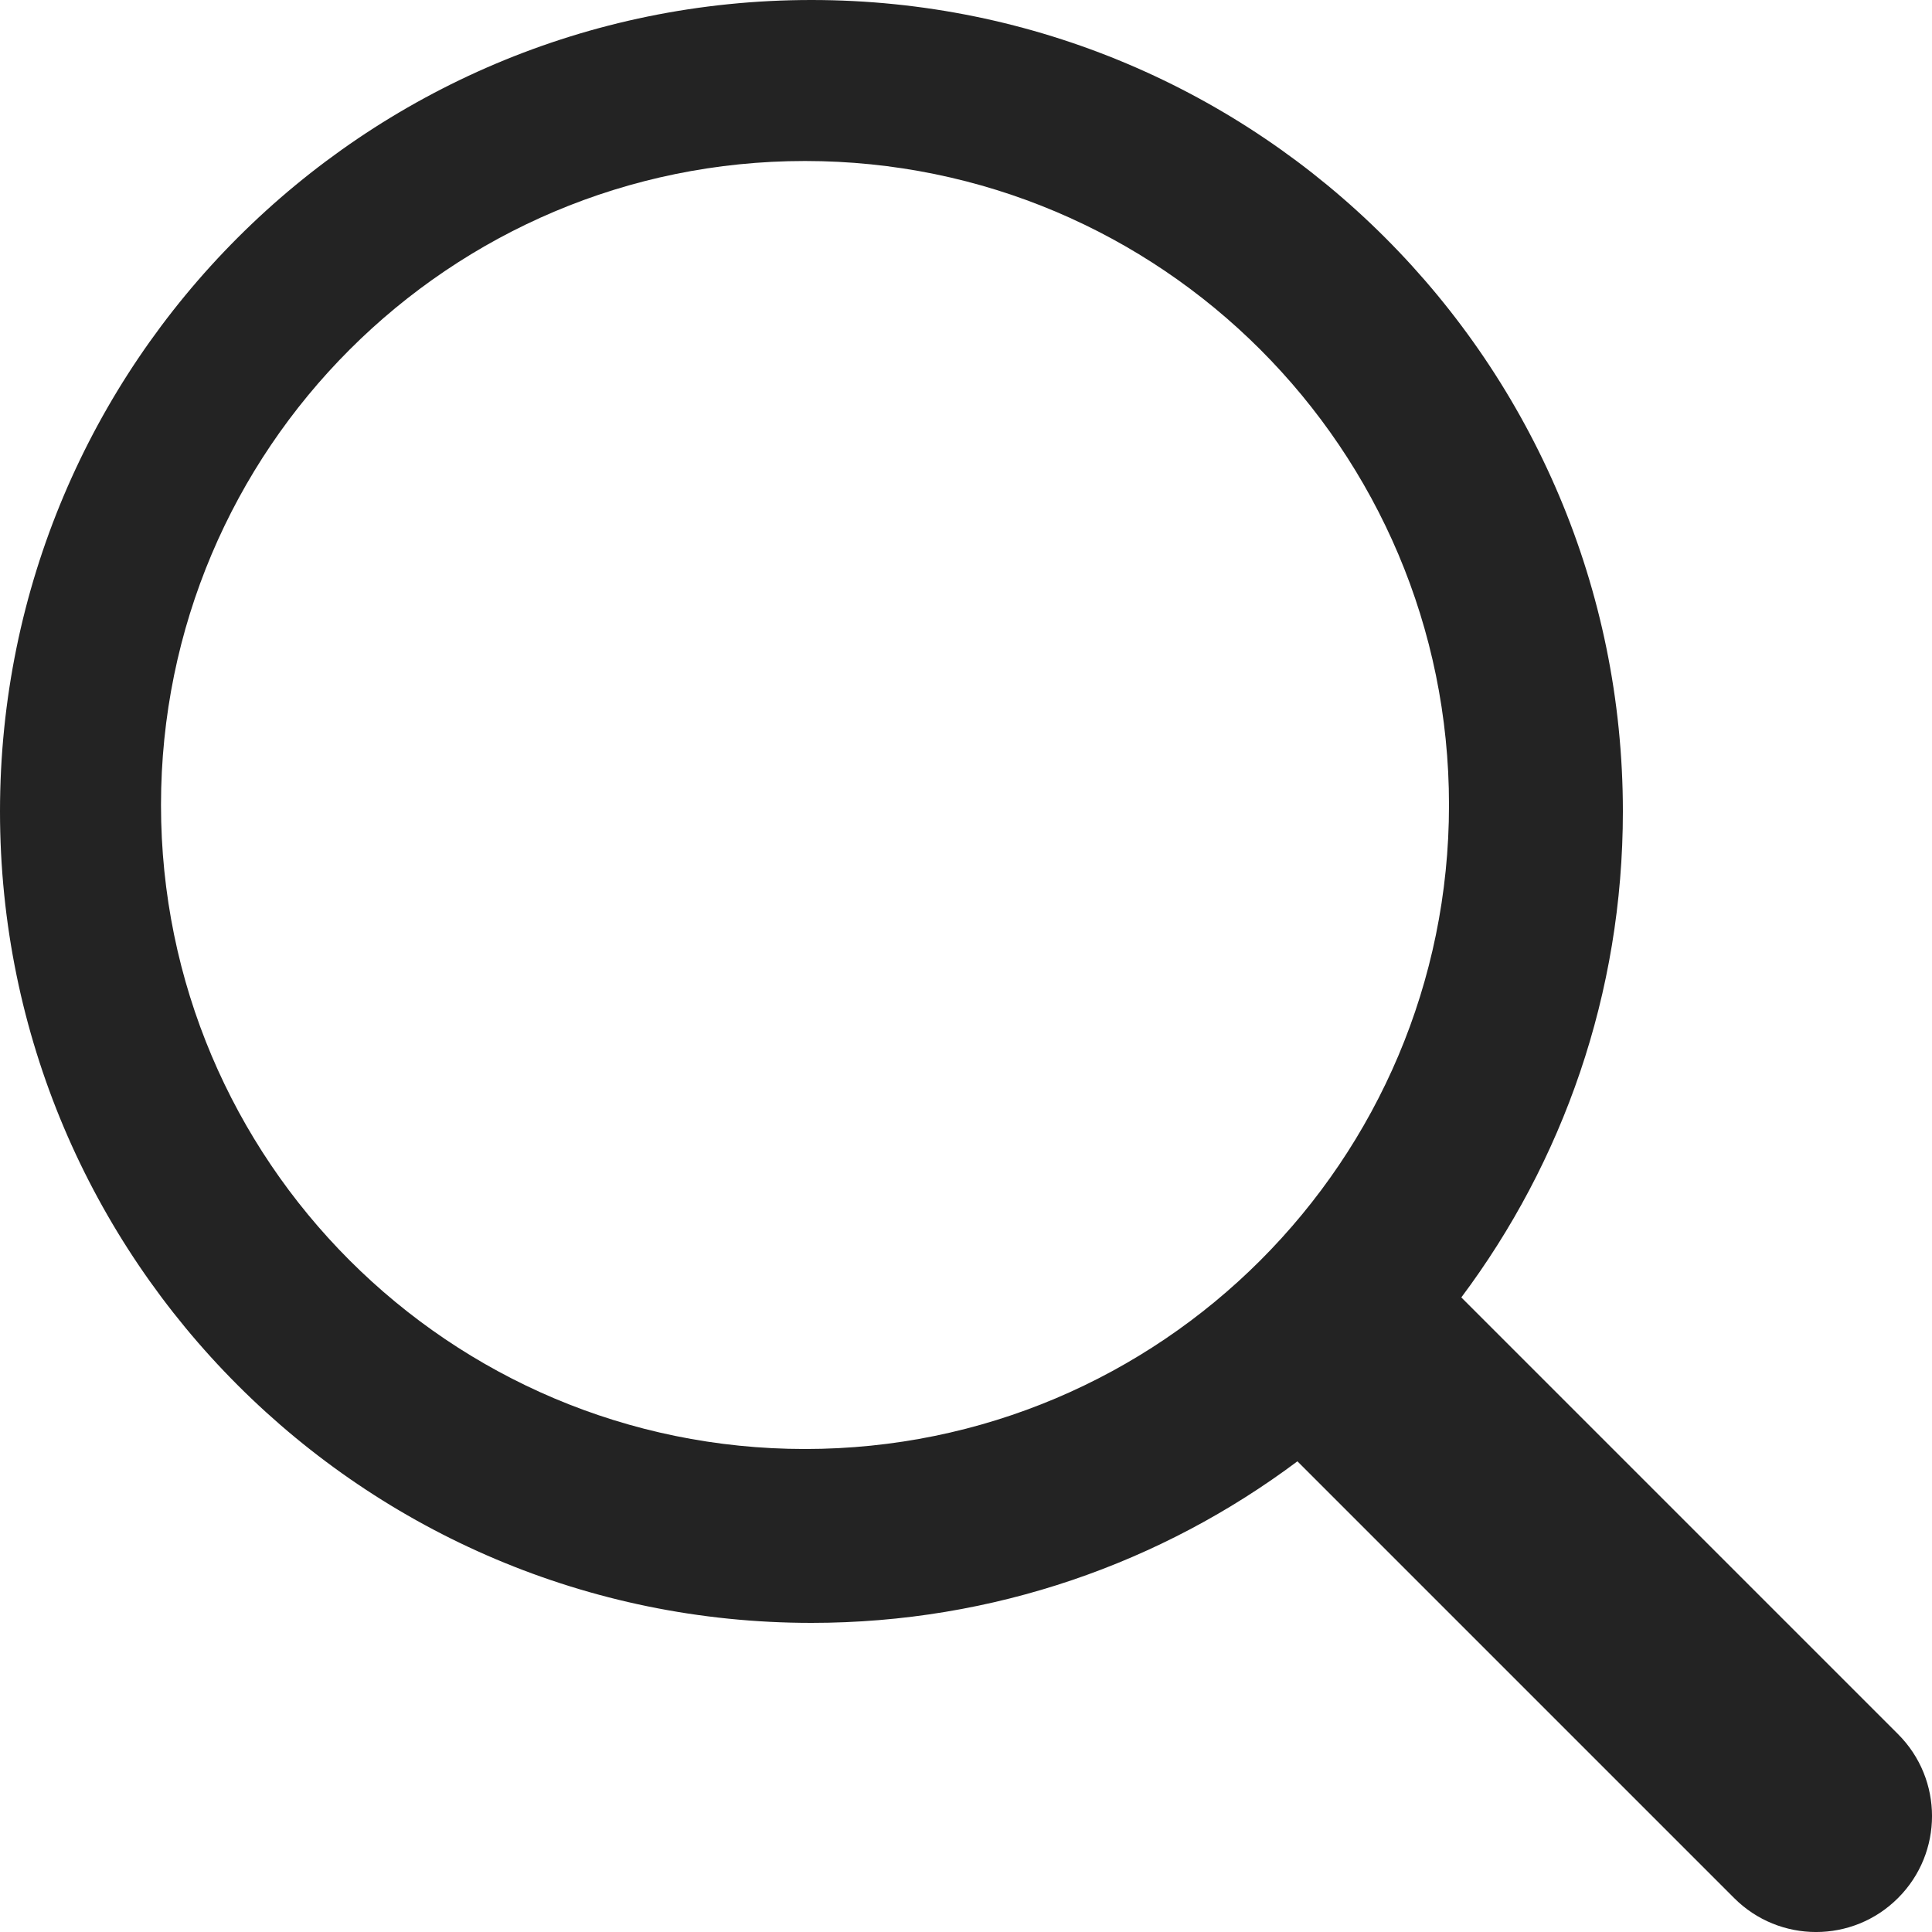 <?xml version="1.0" encoding="UTF-8"?>
<svg width="24px" height="24px" viewBox="0 0 24 24" version="1.1" xmlns="http://www.w3.org/2000/svg" xmlns:xlink="http://www.w3.org/1999/xlink">
    <!-- Generator: Sketch 62 (91390) - https://sketch.com -->
    <title>navigation/16/ic_search</title>
    <desc>Created with Sketch.</desc>
    <g id="Page-1-Copy" stroke="none" stroke-width="1" fill="none" fill-rule="evenodd">
        <g id="Blogs-(Landing)" transform="translate(-1201, -750)" fill="#232323">
            <g id="Group-10" transform="translate(216, 740)">
                <path d="M1003.153,26.117 L1008.578,31.542 C1009.141,32.104 1009.141,33.016 1008.578,33.578 C1008.016,34.141 1007.104,34.141 1006.542,33.578 L1001.117,28.153 C999.434,29.413 997.344,30.16 995.08,30.16 C989.514,30.16 985,25.646 985,20.08 C985,14.514 989.514,10 995.08,10 C1000.646,10 1005.16,14.514 1005.16,20.08 C1005.16,22.344 1004.413,24.434 1003.153,26.117 L1003.153,26.117 Z M1003,20 C1003,15.582 999.418,12 995,12 C990.582,12 987,15.582 987,20 C987,24.418 990.582,28 995,28 C999.418,28 1003,24.418 1003,20 Z" id="navigation/16/ic_search"></path>
            </g>
        </g>
    </g>
</svg>